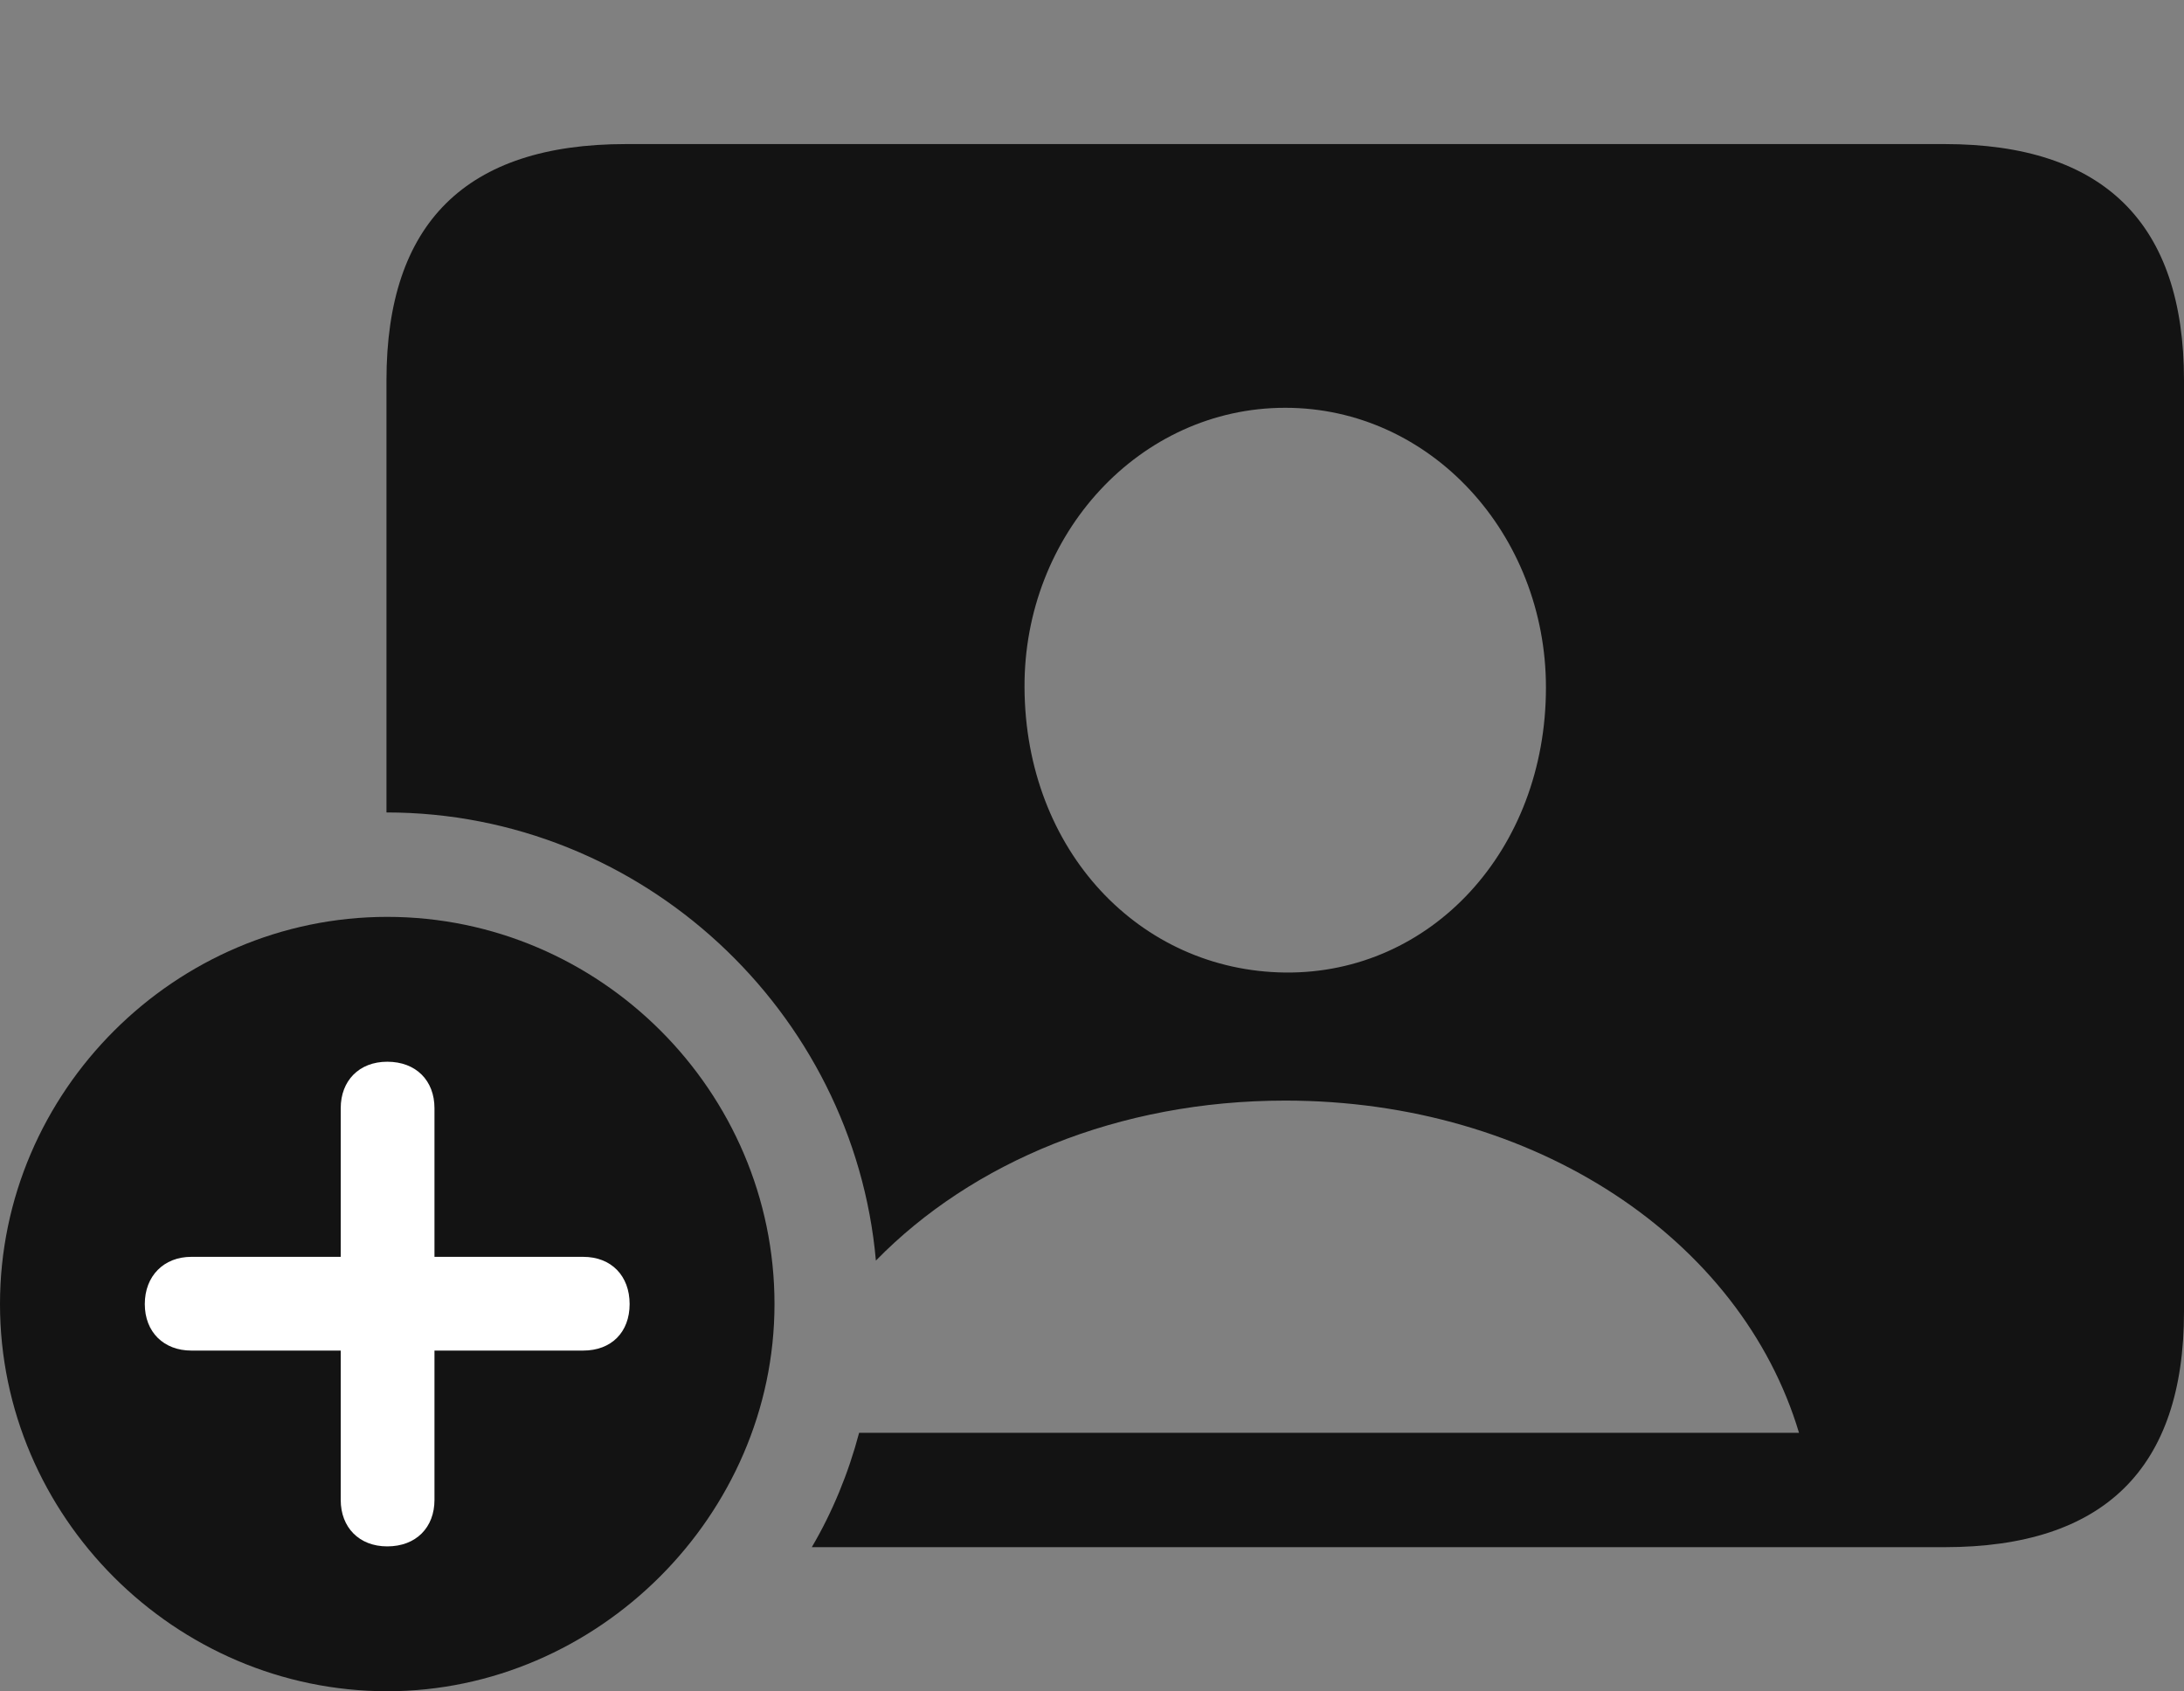 <?xml version="1.0" encoding="UTF-8"?>
<!--Generator: Apple Native CoreSVG 175.5-->
<!DOCTYPE svg
PUBLIC "-//W3C//DTD SVG 1.1//EN"
       "http://www.w3.org/Graphics/SVG/1.1/DTD/svg11.dtd">
<svg version="1.1" xmlns="http://www.w3.org/2000/svg" xmlns:xlink="http://www.w3.org/1999/xlink" width="27.979" height="21.67">
 <rect width="100%" height="100%" fill="#808080" stroke="none"/>
 <g>
  <rect height="21.67" opacity="0" width="27.979" x="0" y="0"/>
  <path d="M24.912 19.824C26.953 19.824 27.979 18.818 27.979 16.807L27.979 4.873C27.979 2.861 26.953 1.846 24.912 1.846L8.018 1.846C5.967 1.846 4.951 2.861 4.951 4.873L4.951 10.41C8.223 10.41 10.938 12.959 11.221 16.152C12.451 14.893 14.326 14.102 16.465 14.102C19.668 14.102 22.305 15.879 23.047 18.359L11.006 18.359C10.869 18.877 10.664 19.375 10.4 19.824ZM16.465 12.461C14.6 12.441 13.135 10.898 13.125 8.809C13.115 6.846 14.6 5.225 16.465 5.225C18.33 5.225 19.805 6.846 19.805 8.809C19.805 10.898 18.33 12.48 16.465 12.461Z" fill="#000000" fill-opacity="0.85"/>
  <path d="M4.961 21.67C7.656 21.67 9.922 19.414 9.922 16.709C9.922 13.984 7.686 11.748 4.961 11.748C2.246 11.748 0 13.984 0 16.709C0 19.434 2.246 21.67 4.961 21.67Z" fill="#000000" fill-opacity="0.85"/>
  <path d="M4.961 19.814C4.6 19.814 4.365 19.57 4.365 19.219L4.365 17.305L2.451 17.305C2.1 17.305 1.855 17.07 1.855 16.709C1.855 16.348 2.1 16.104 2.451 16.104L4.365 16.104L4.365 14.199C4.365 13.848 4.6 13.604 4.961 13.604C5.332 13.604 5.566 13.848 5.566 14.199L5.566 16.104L7.471 16.104C7.832 16.104 8.066 16.348 8.066 16.709C8.066 17.07 7.832 17.305 7.471 17.305L5.566 17.305L5.566 19.219C5.566 19.57 5.332 19.814 4.961 19.814Z" fill="#ffffff"/>
 </g>
</svg>
